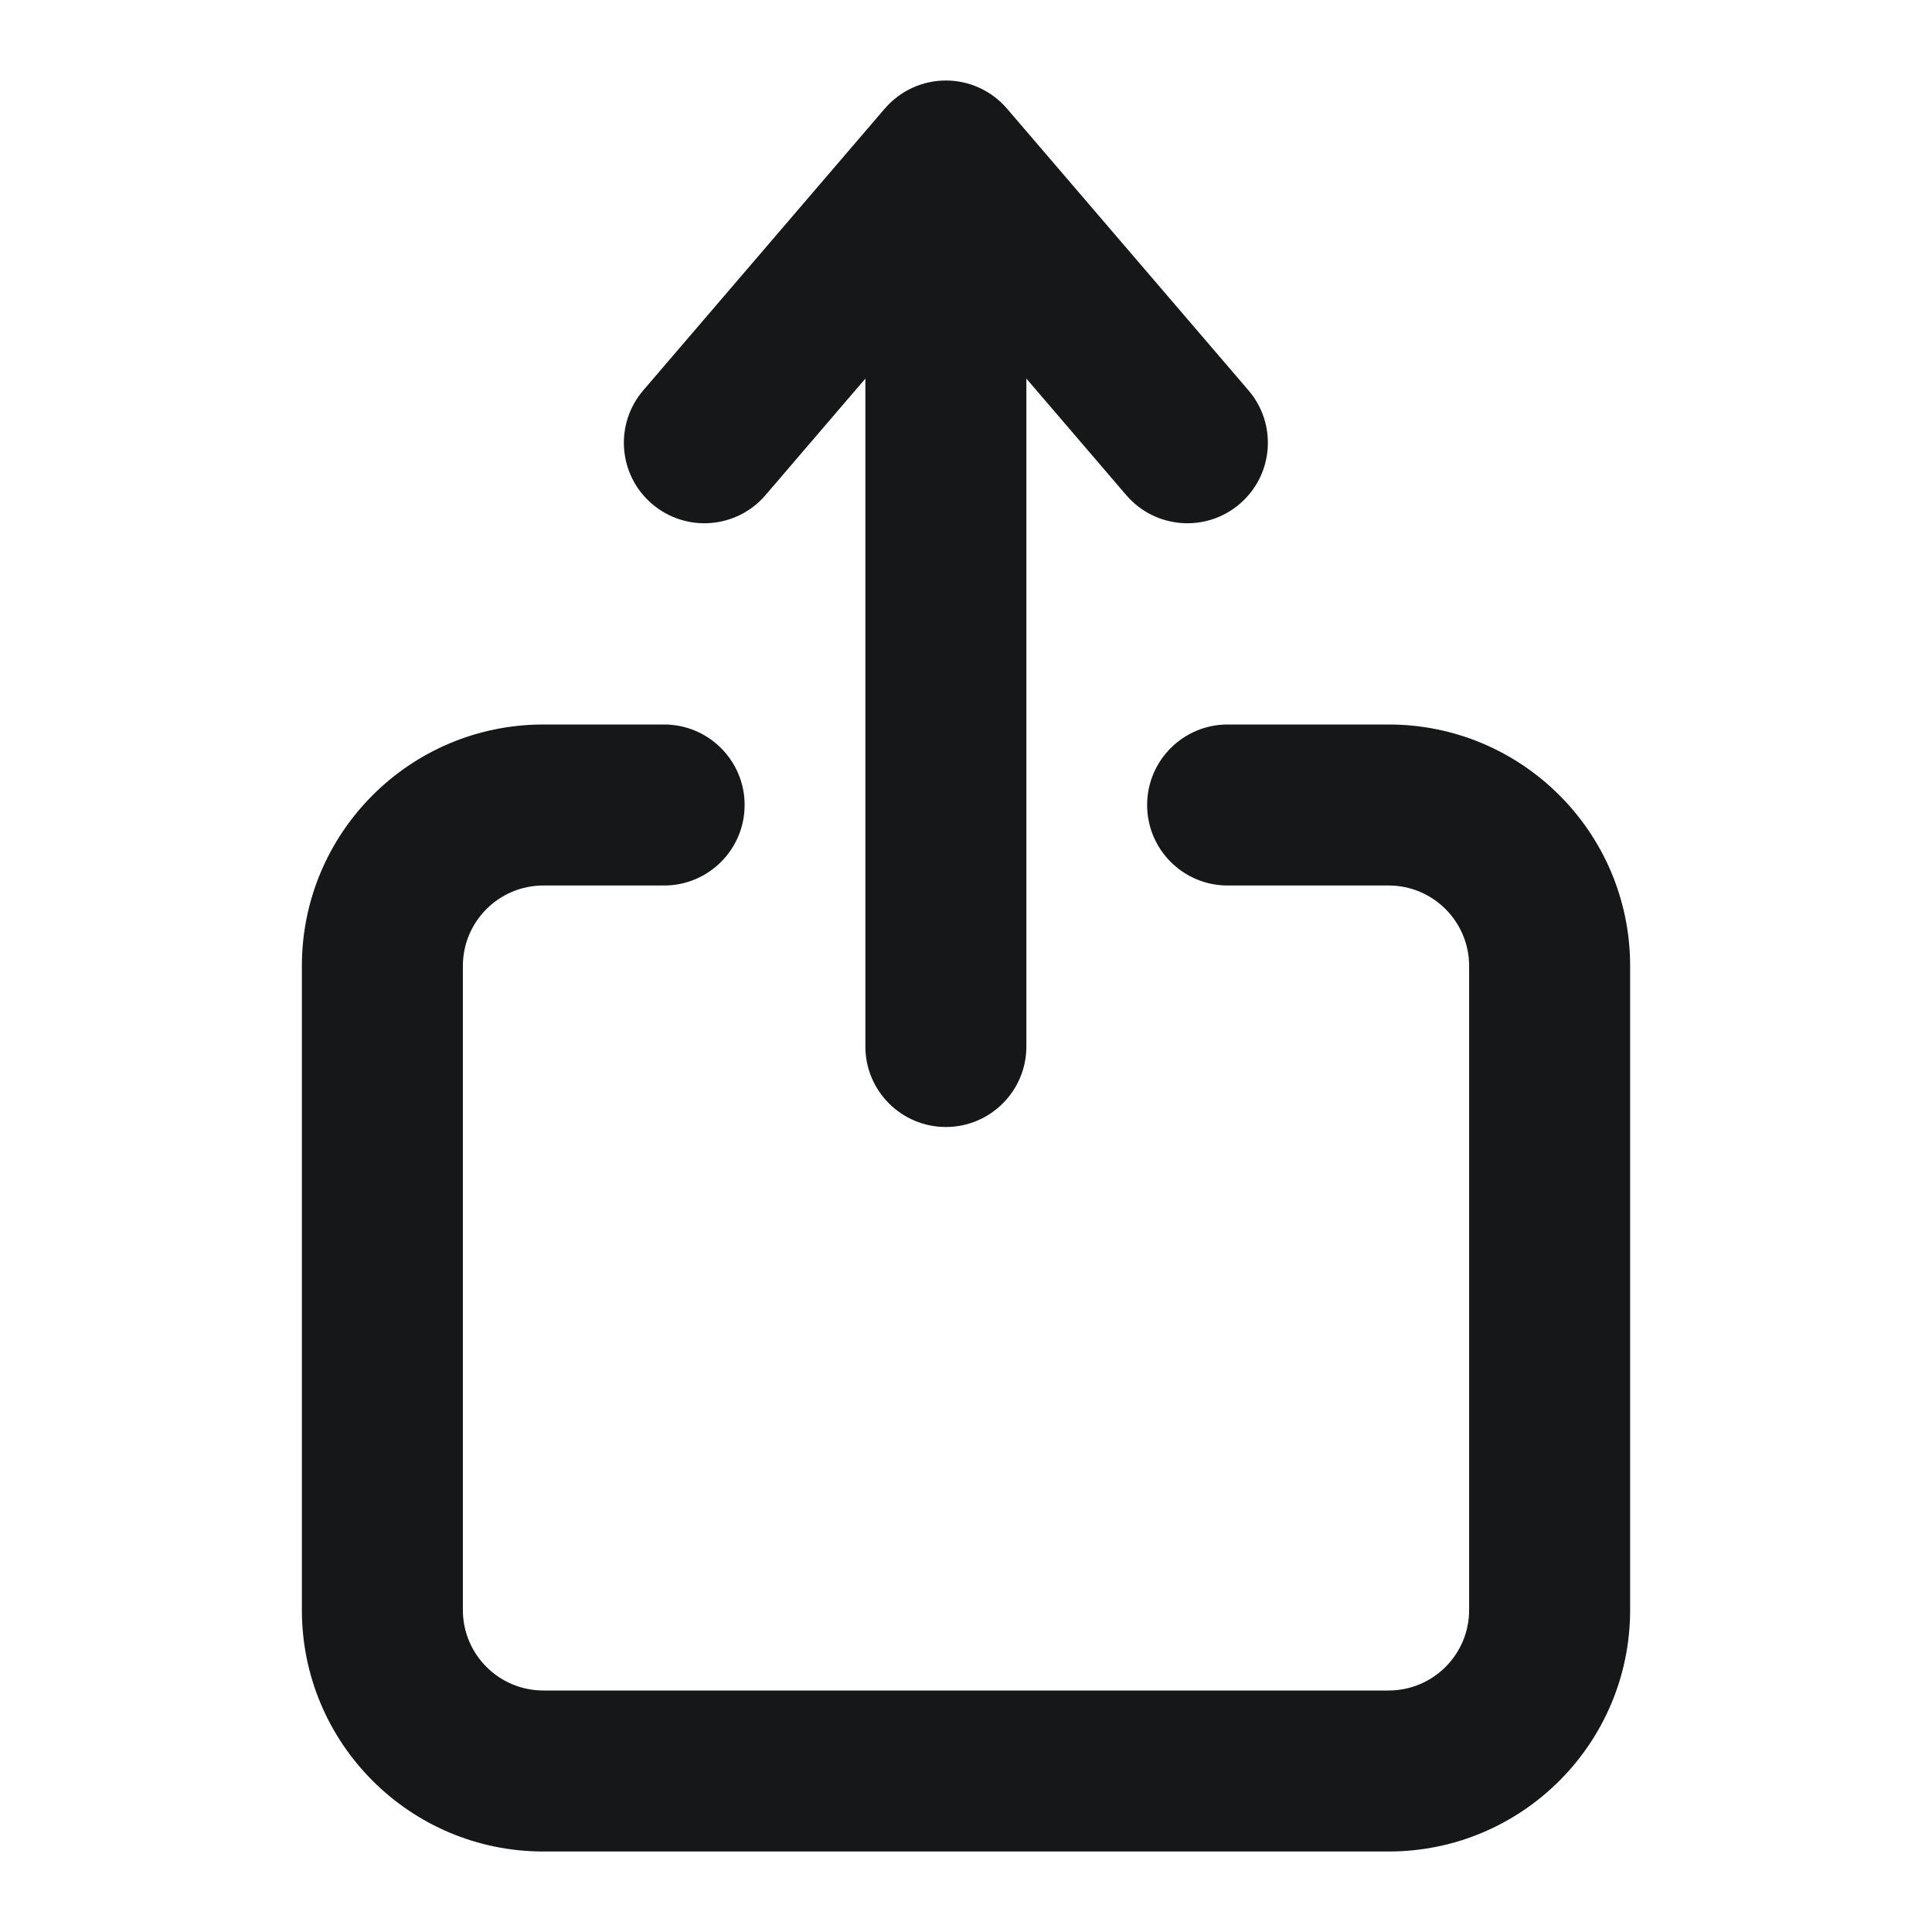 <svg width="24" height="24" viewBox="0 0 24 24" fill="none" xmlns="http://www.w3.org/2000/svg">
<path fill-rule="evenodd" clip-rule="evenodd" d="M12.509 1.349C12.319 1.128 12.042 1 11.75 1C11.458 1 11.181 1.128 10.991 1.349L7.991 4.849C7.631 5.269 7.68 5.9 8.099 6.259C8.519 6.619 9.15 6.57 9.509 6.151L10.75 4.703V13C10.75 13.552 11.198 14 11.75 14C12.302 14 12.75 13.552 12.75 13V4.703L13.991 6.151C14.35 6.57 14.982 6.619 15.401 6.259C15.82 5.9 15.869 5.269 15.509 4.849L12.509 1.349ZM6.75 9C5.093 9 3.75 10.343 3.75 12V20C3.75 21.657 5.093 23 6.75 23H17.25C18.907 23 20.25 21.657 20.25 20V12C20.25 10.343 18.907 9 17.25 9H15.25C14.698 9 14.25 9.448 14.25 10C14.25 10.552 14.698 11 15.25 11H17.25C17.802 11 18.25 11.448 18.25 12V20C18.25 20.552 17.802 21 17.25 21H6.75C6.198 21 5.75 20.552 5.75 20V12C5.75 11.448 6.198 11 6.75 11H8.25C8.802 11 9.25 10.552 9.25 10C9.25 9.448 8.802 9 8.25 9H6.75Z" fill="#151719"/>
</svg>
